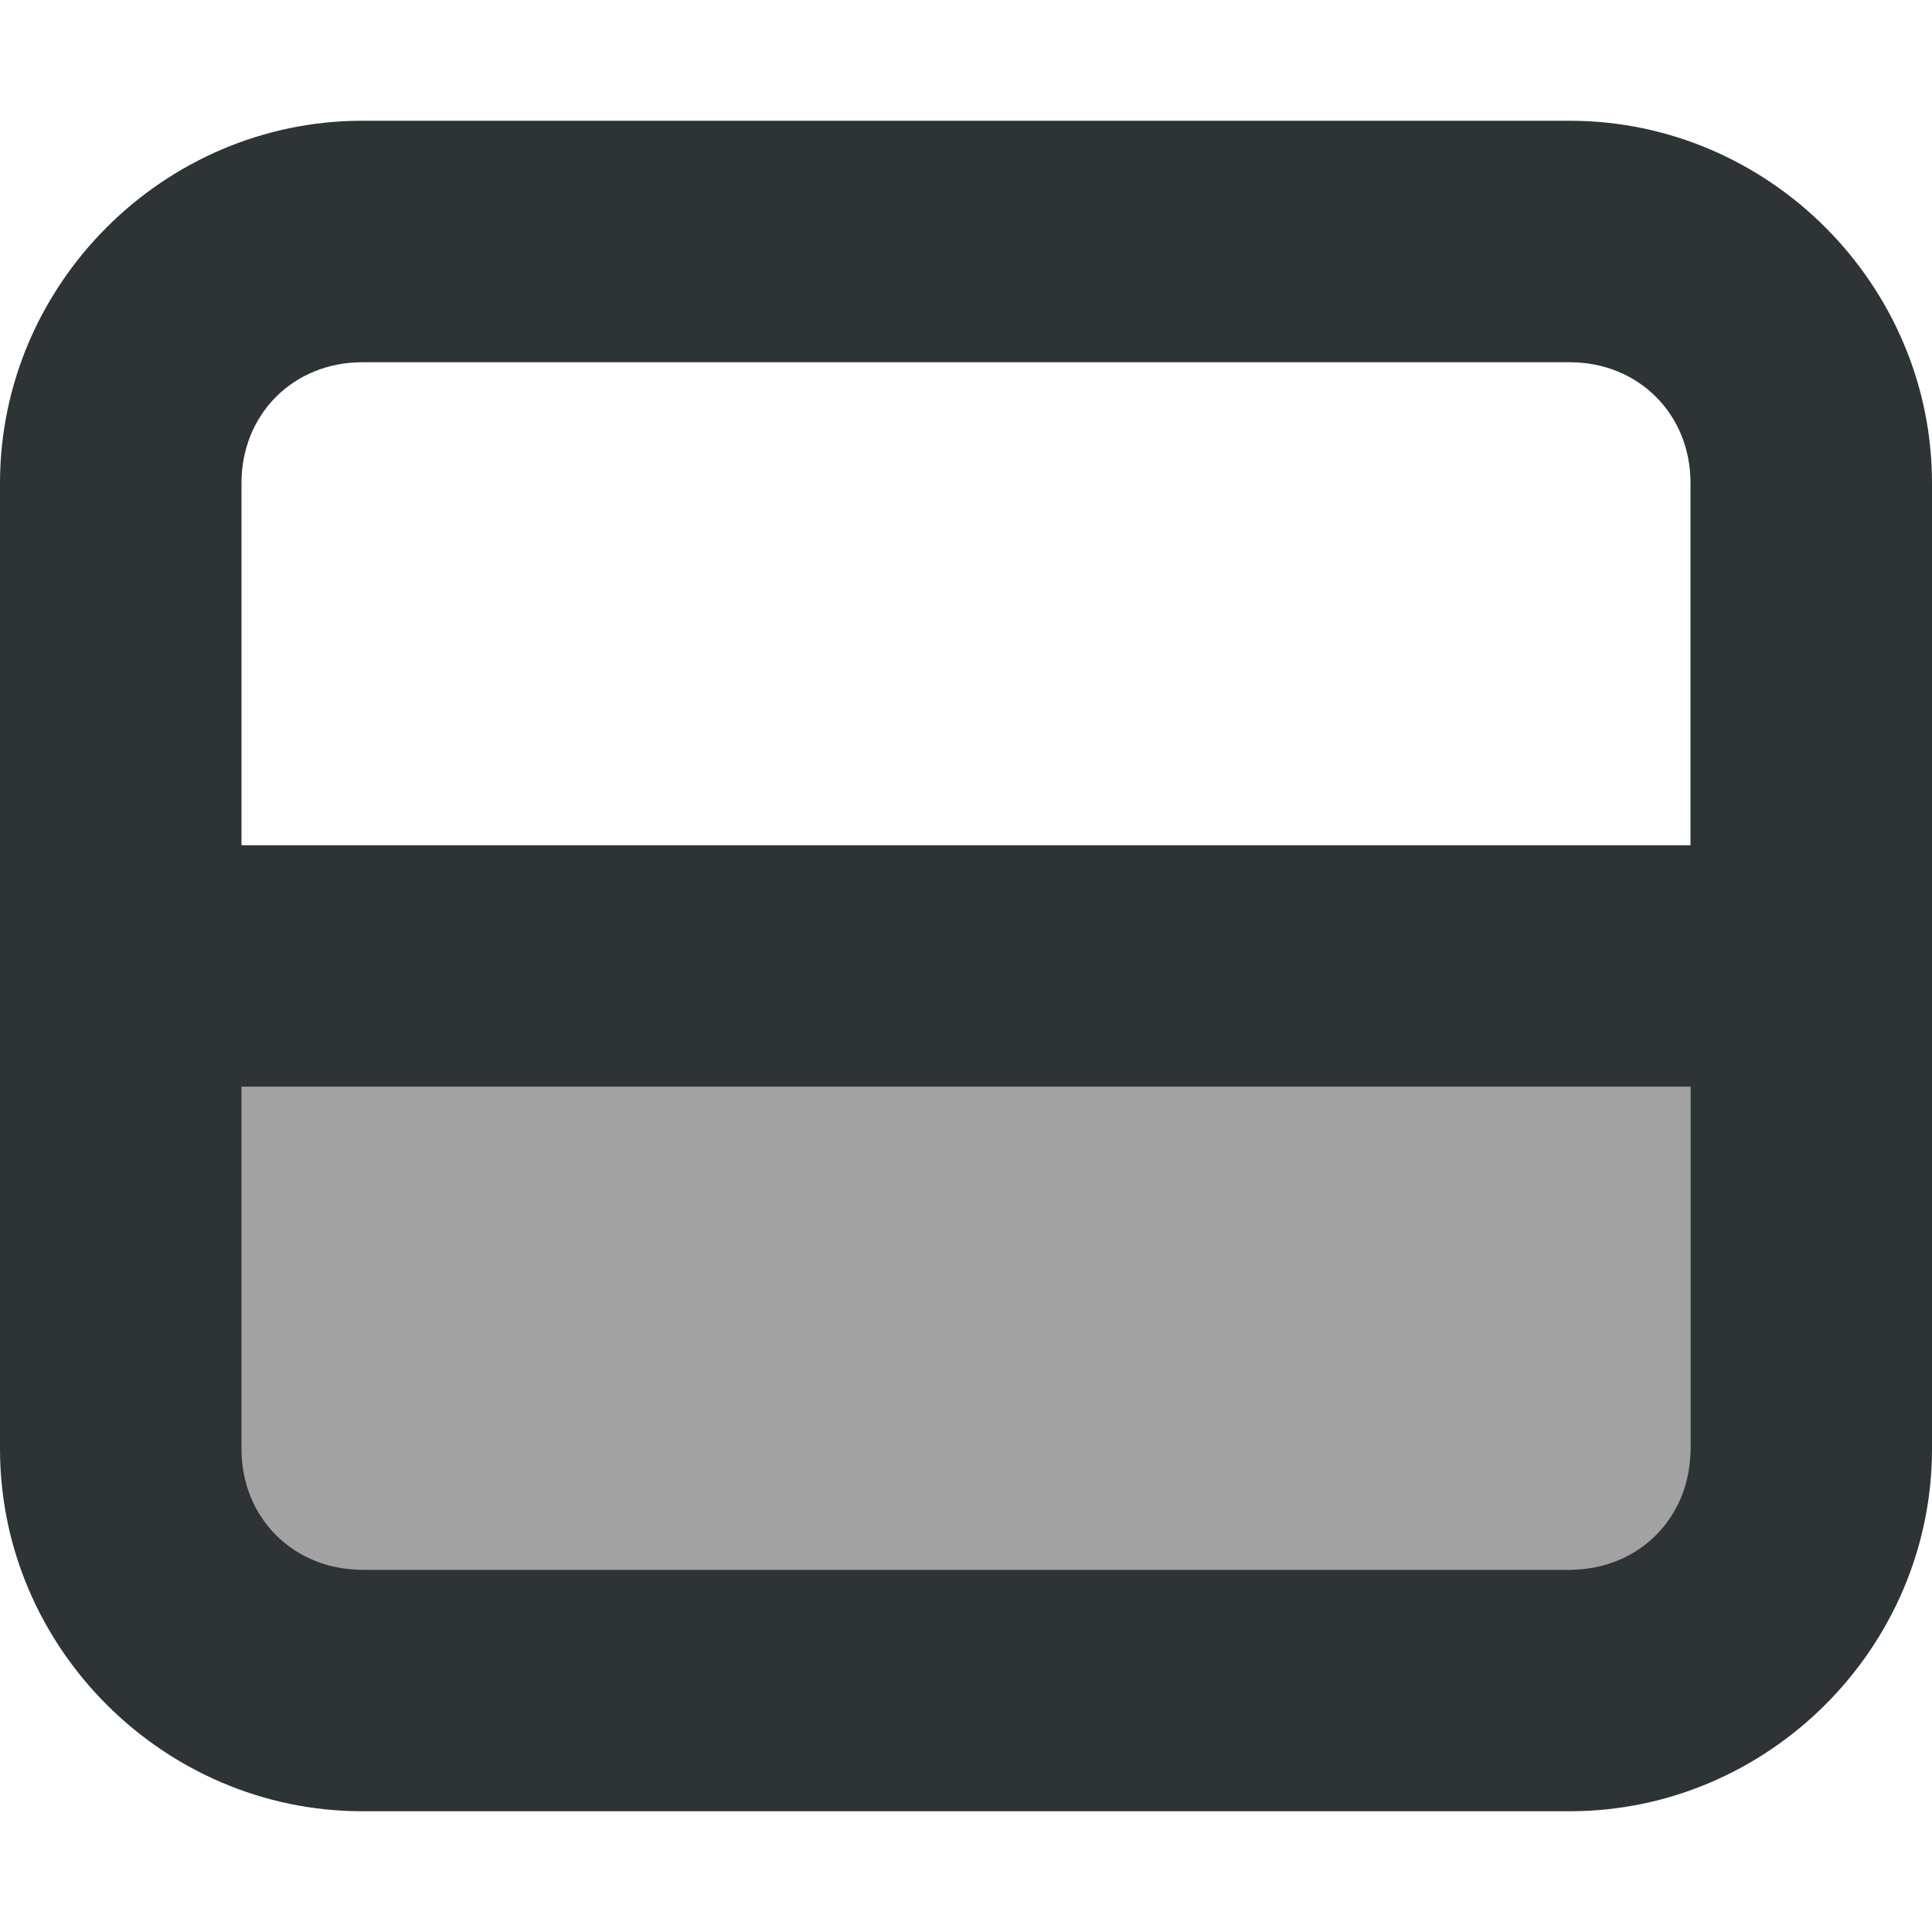 <?xml version="1.0" encoding="UTF-8" standalone="no"?>
<svg
   width="16"
   height="16"
   version="1.1"
   id="svg8"
   sodipodi:docname="preview-layout-half-height-symbolic.svg"
   inkscape:version="1.2.1 (9c6d41e410, 2022-07-14)"
   xmlns:inkscape="http://www.inkscape.org/namespaces/inkscape"
   xmlns:sodipodi="http://sodipodi.sourceforge.net/DTD/sodipodi-0.dtd"
   xmlns="http://www.w3.org/2000/svg"
   xmlns:svg="http://www.w3.org/2000/svg"
   xmlns:rdf="http://www.w3.org/1999/02/22-rdf-syntax-ns#"
   xmlns:cc="http://creativecommons.org/ns#"
   xmlns:dc="http://purl.org/dc/elements/1.1/">
  <defs
     id="defs12" />
  <sodipodi:namedview
     pagecolor="#ffffff"
     bordercolor="#666666"
     borderopacity="1"
     objecttolerance="10"
     gridtolerance="10"
     guidetolerance="10"
     inkscape:pageopacity="0"
     inkscape:pageshadow="2"
     inkscape:window-width="1920"
     inkscape:window-height="1011"
     id="namedview10"
     showgrid="true"
     inkscape:zoom="22.627417"
     inkscape:cx="4.2647378"
     inkscape:cy="9.1923882"
     inkscape:window-x="0"
     inkscape:window-y="0"
     inkscape:window-maximized="1"
     inkscape:current-layer="g873"
     inkscape:snap-smooth-nodes="true"
     inkscape:showpageshadow="2"
     inkscape:pagecheckerboard="0"
     inkscape:deskcolor="#d1d1d1">
    <inkscape:grid
       type="xygrid"
       id="grid4526" />
  </sodipodi:namedview>
  <g
     id="g873"
     transform="matrix(0,1,1,0,-1,0)">
    <rect
       y="2.868"
       x="9"
       height="12.132"
       width="4"
       id="rect869"
       style="opacity:0.5;fill:#474747;fill-opacity:1;stroke:none;stroke-width:1.36;stroke-miterlimit:4;stroke-dasharray:none;stroke-opacity:1" />
    <g
       fill="#2e3436"
       id="g399"
       transform="matrix(1,0,0,-1,0,17)">
      <path
         d="M 4,0 C 2.355,0 1,1.355 1,3 v 10 c 0,1.645 1.355,3 3,3 h 8 c 1.645,0 3,-1.355 3,-3 V 3 C 15,1.355 13.645,0 12,0 Z M 4,2 H 7 V 14 H 4 C 3.43,14 3,13.57 3,13 V 3 C 3,2.43 3.43,2 4,2 Z m 5,0 h 3 c 0.57,0 1,0.43 1,1 v 10 c 0,0.57 -0.43,1 -1,1 H 9 Z"
         id="path397"
         sodipodi:nodetypes="ssssssssssccsssscsssscc" />
    </g>
  </g>
</svg>
